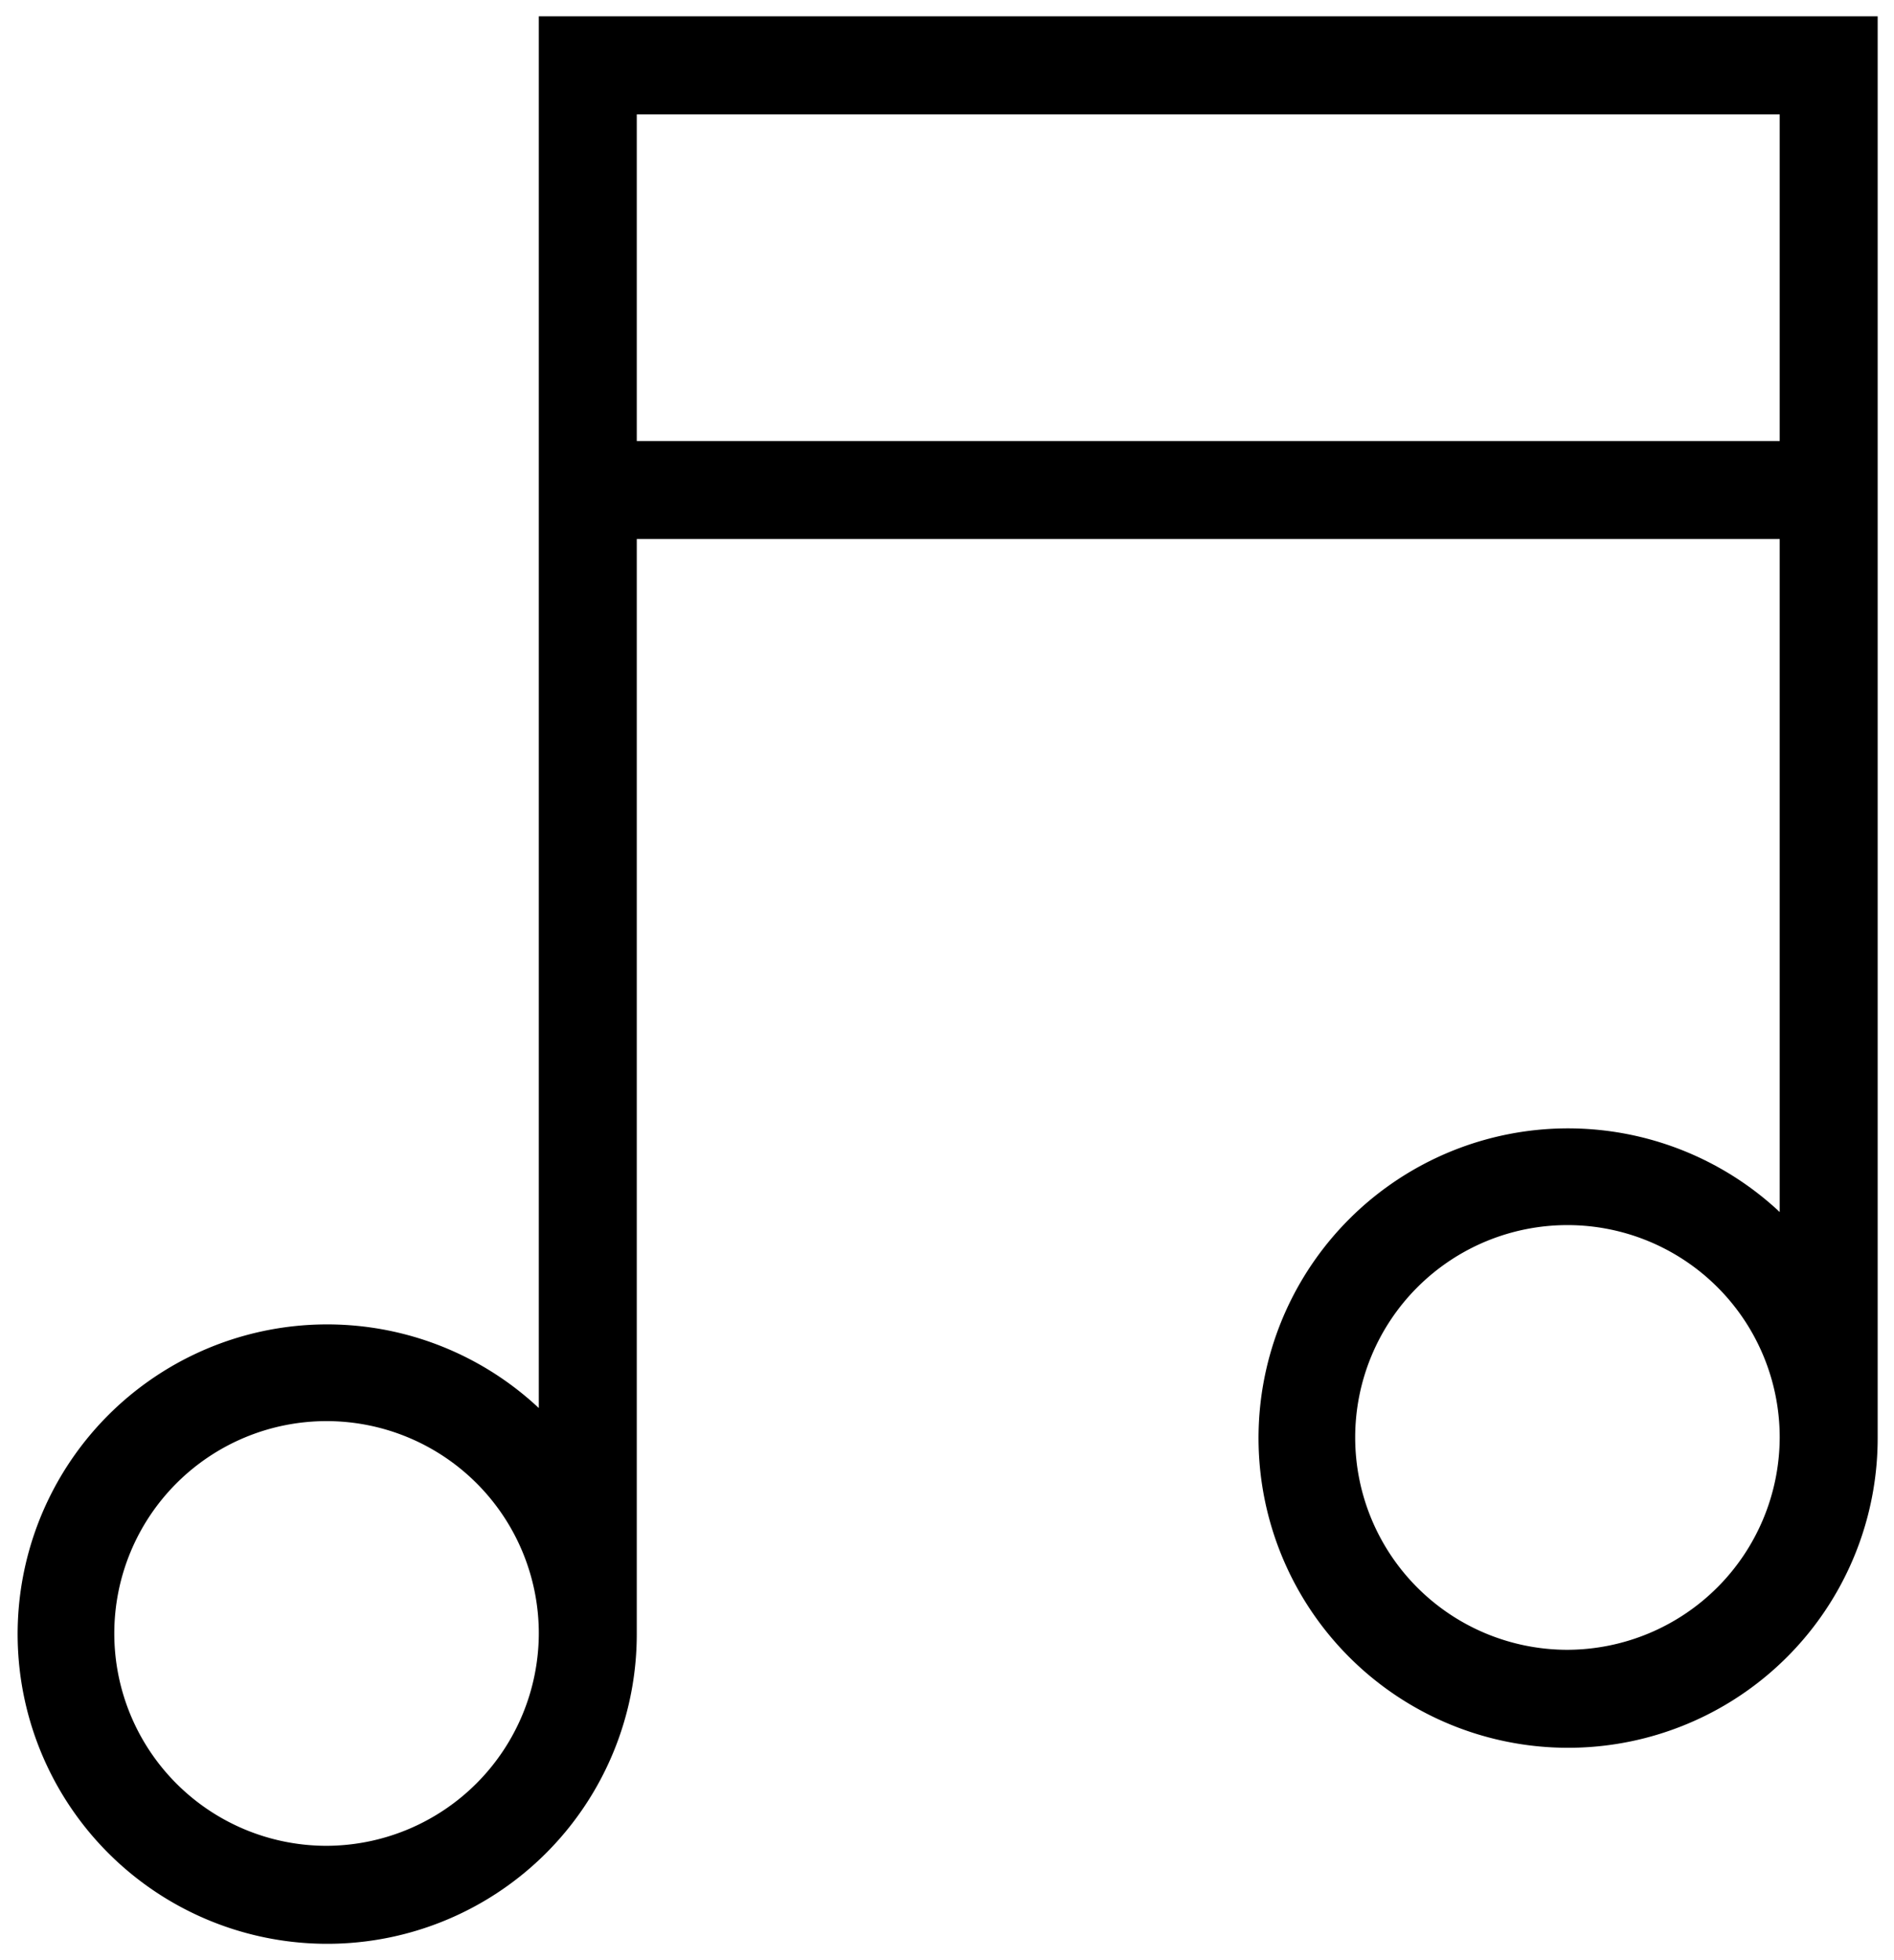 <svg xmlns="http://www.w3.org/2000/svg" viewBox="0 0 29 30"><title>music</title><path d="M8.25.25v21.3A4.74,4.74,0,1,0,9.75,25V8.25h17.5v10.3A4.74,4.74,0,1,0,28.75,22V.25ZM5,28.25A3.25,3.25,0,1,1,8.25,25,3.26,3.26,0,0,1,5,28.25Zm19-3A3.25,3.25,0,1,1,27.25,22,3.26,3.26,0,0,1,24,25.25ZM9.75,6.75v-5h17.5v5Z"/></svg>